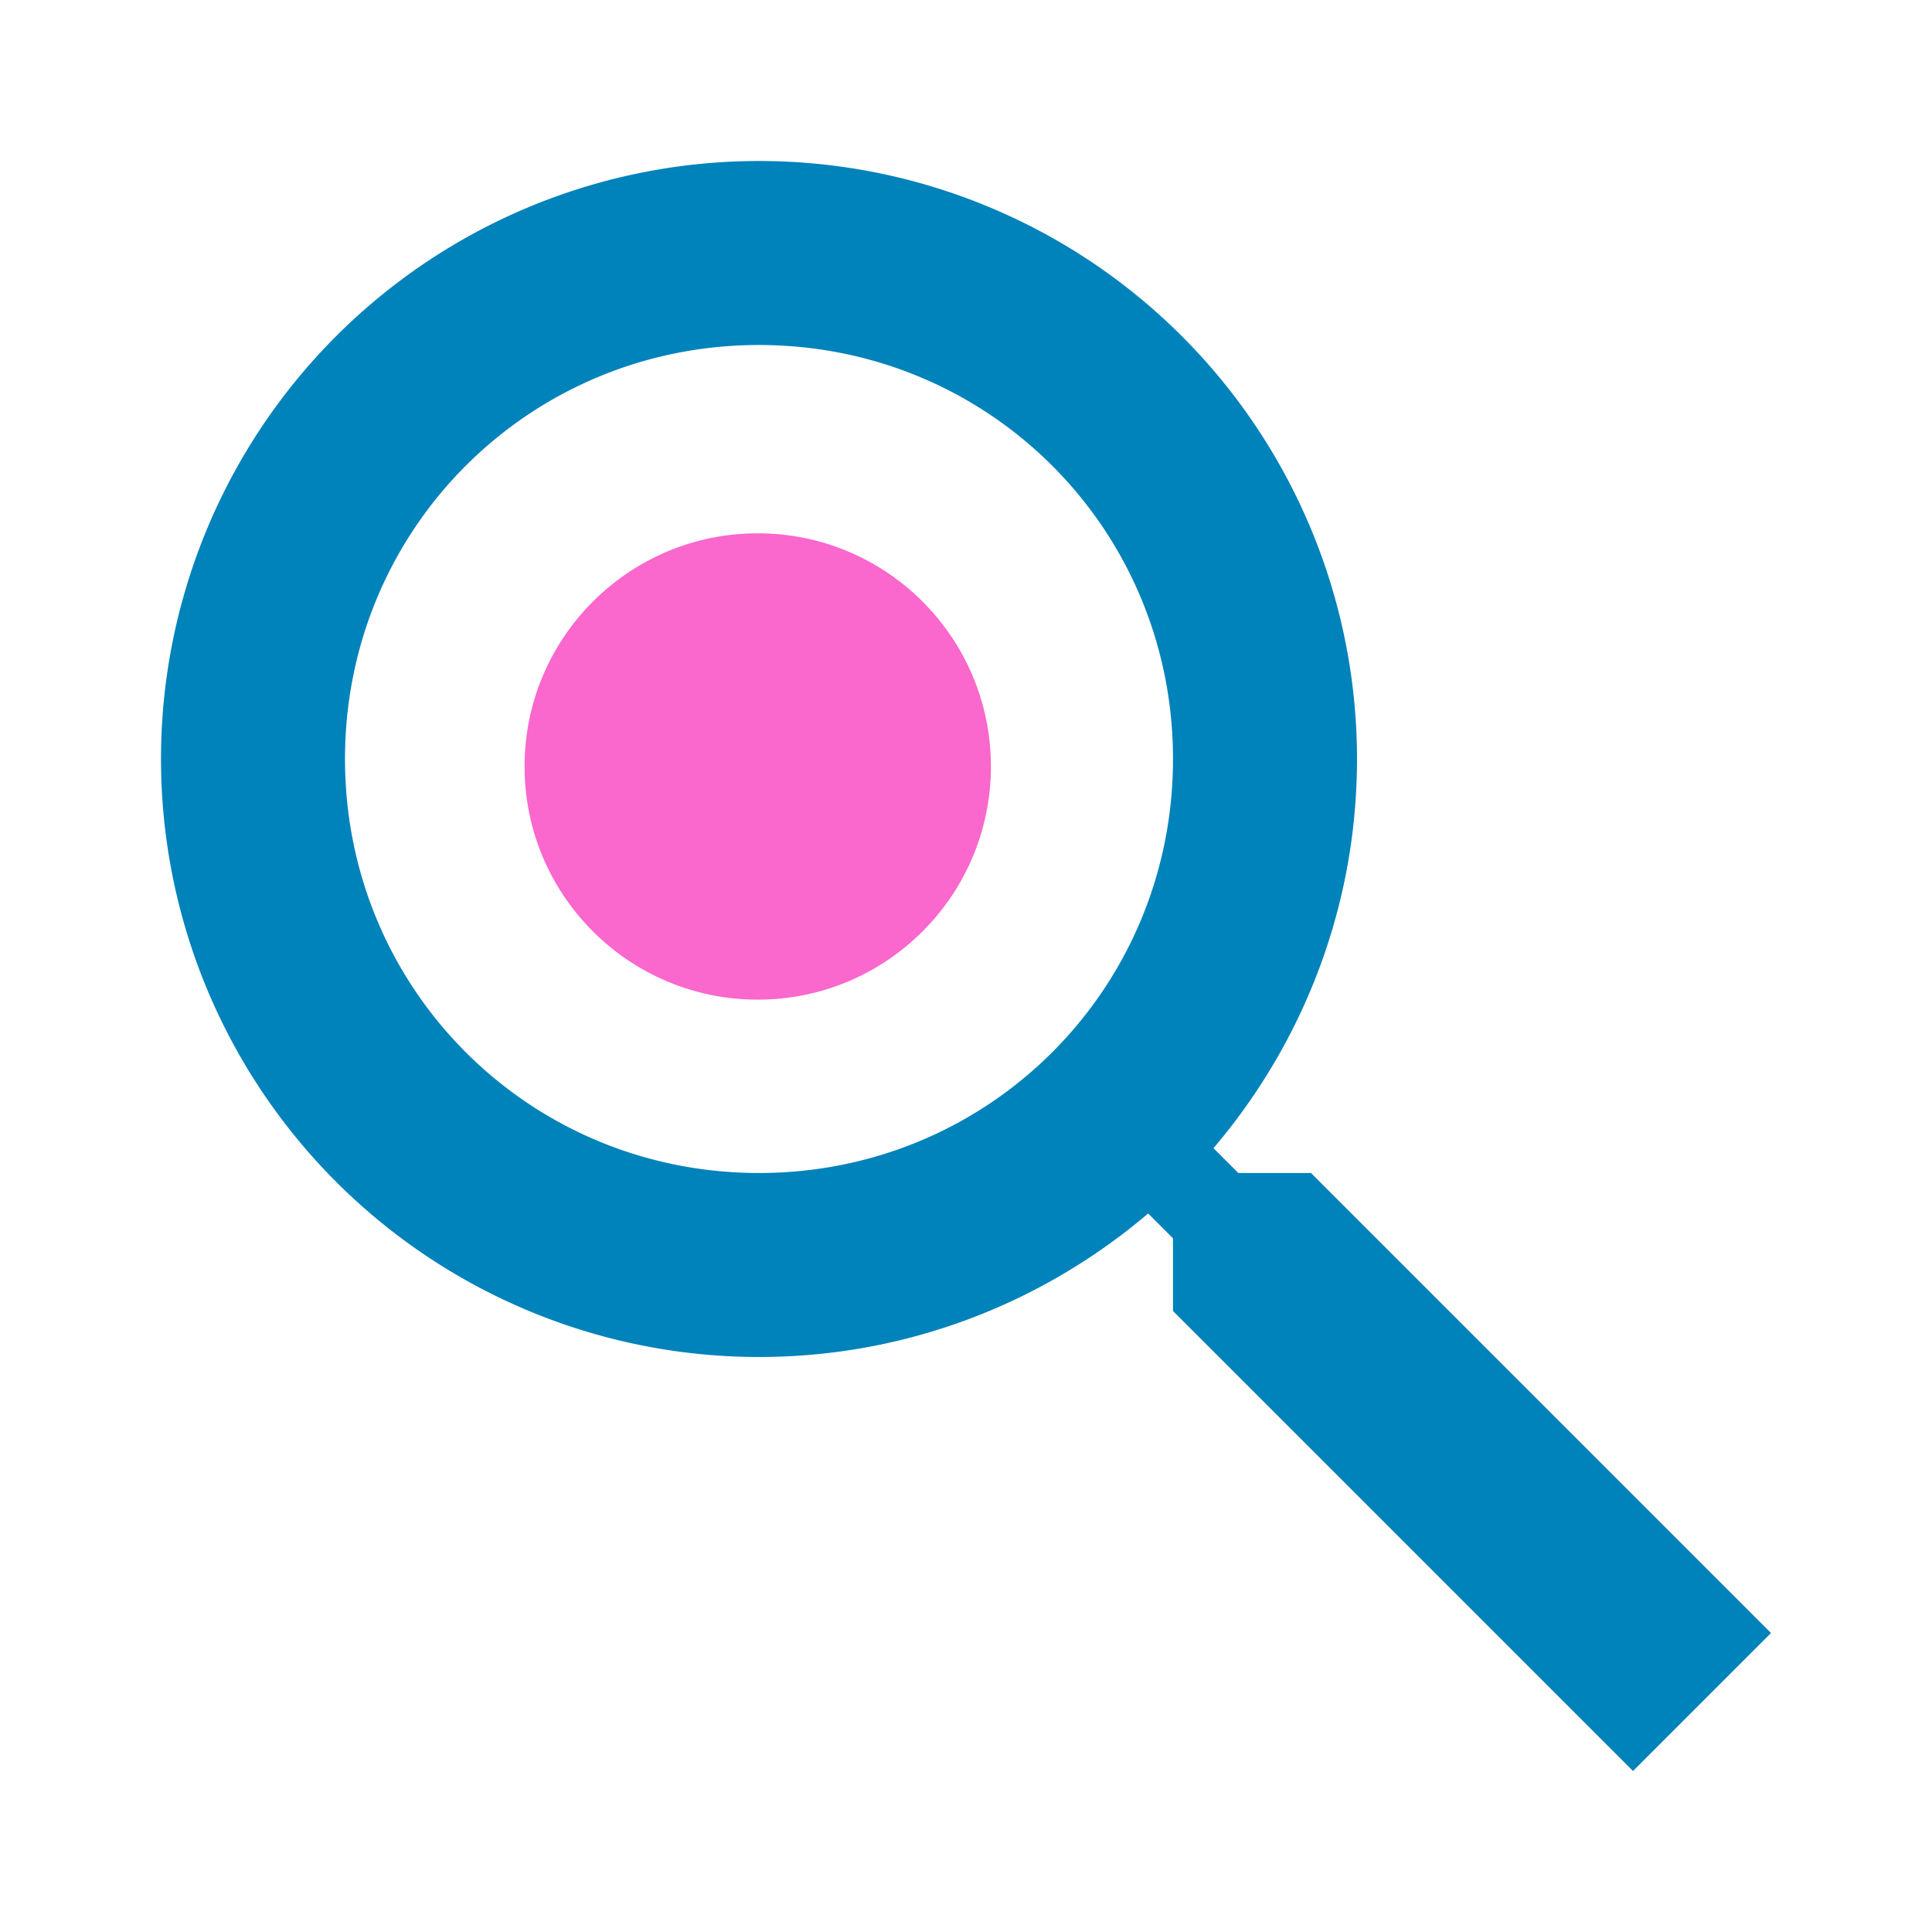 <?xml version="1.0" encoding="UTF-8" standalone="no"?>
<svg
   version="1.1"
   width="240"
   height="240"
   viewBox="0 0 240 240"
   id="svg4"
   sodipodi:docname="magnify.svg"
   inkscape:version="1.1.2 (0a00cf5339, 2022-02-04, custom)"
   xmlns:inkscape="http://www.inkscape.org/namespaces/inkscape"
   xmlns:sodipodi="http://sodipodi.sourceforge.net/DTD/sodipodi-0.dtd"
   xmlns="http://www.w3.org/2000/svg"
   xmlns:svg="http://www.w3.org/2000/svg"
   xmlns:rdf="http://www.w3.org/1999/02/22-rdf-syntax-ns#"
   xmlns:cc="http://creativecommons.org/ns#"
   xmlns:dc="http://purl.org/dc/elements/1.1/">
  <defs
     id="defs8" />
  <sodipodi:namedview
     pagecolor="#ffffff"
     bordercolor="#666666"
     borderopacity="1"
     objecttolerance="10"
     gridtolerance="10"
     guidetolerance="10"
     inkscape:pageopacity="0"
     inkscape:pageshadow="2"
     inkscape:window-width="1898"
     inkscape:window-height="1024"
     id="namedview6"
     showgrid="false"
     inkscape:pagecheckerboard="true"
     inkscape:zoom="0.98333333"
     inkscape:cx="215.59322"
     inkscape:cy="105.76271"
     inkscape:window-x="10"
     inkscape:window-y="44"
     inkscape:window-maximized="0"
     inkscape:current-layer="svg4" />
  <path
     d="m 94.286,20 a 74.286,74.286 0 0 1 74.286,74.286 c 0,18.4 -6.743,35.314 -17.829,48.343 l 3.086,3.086 h 9.029 L 220,202.857 202.857,220 145.714,162.857 v -9.029 l -3.086,-3.086 C 129.6,161.829 112.686,168.571 94.286,168.571 A 74.286,74.286 0 0 1 20,94.286 74.286,74.286 0 0 1 94.286,20 m 0,22.857 c -28.571,0 -51.429,22.857 -51.429,51.429 0,28.571 22.857,51.429 51.429,51.429 28.571,0 51.429,-22.857 51.429,-51.429 0,-28.571 -22.857,-51.429 -51.429,-51.429 z"
     id="path2"
     inkscape:connector-curvature="0"
     style="fill:#0082ba;stroke-width:11.429;fill-opacity:1" />
  <circle
     style="fill:#fa67cd;fill-opacity:1;stroke-width:0.133;paint-order:stroke fill markers"
     id="path882"
     cx="94.128"
     cy="95.215"
     r="28.965" />
</svg>
